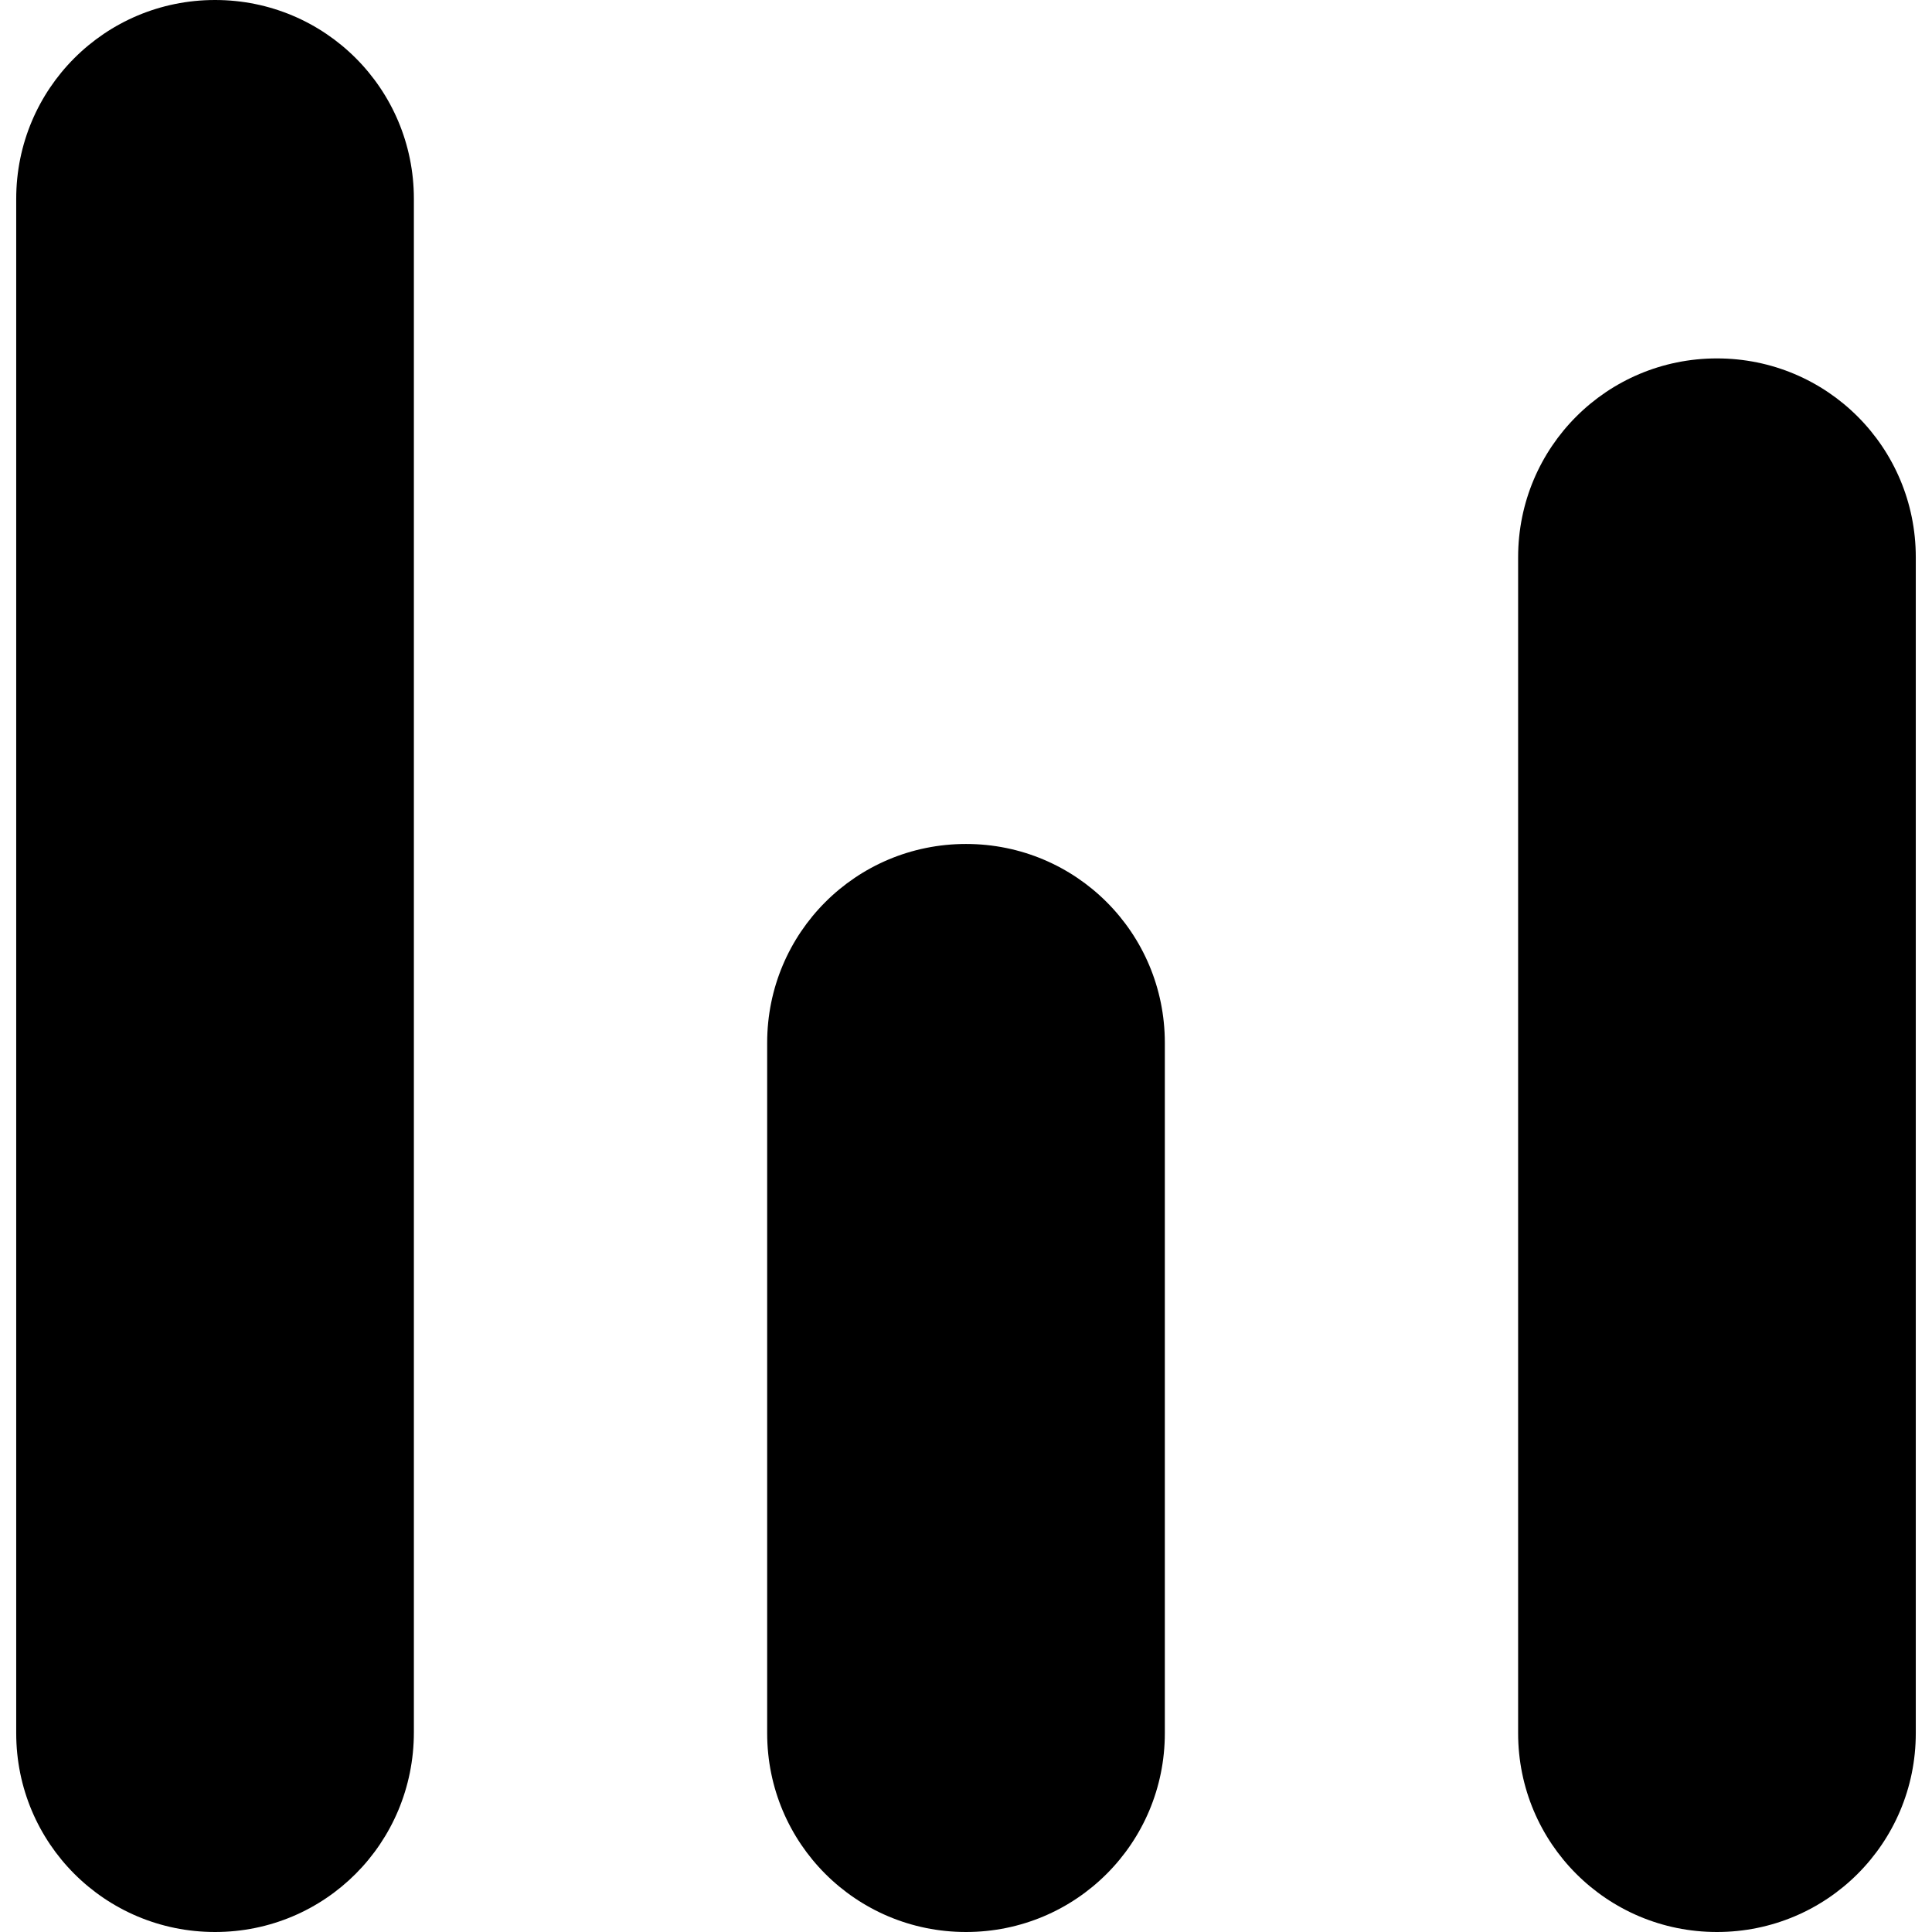 <?xml version="1.0" encoding="utf-8"?>
<!-- Generator: Adobe Illustrator 24.2.3, SVG Export Plug-In . SVG Version: 6.00 Build 0)  -->
<svg version="1.1" id="Слой_1" xmlns="http://www.w3.org/2000/svg" xmlns:xlink="http://www.w3.org/1999/xlink" x="0px" y="0px" width="15" height="15px"
	 viewBox="0 0 222.6 226.4" style="enable-background:new 0 0 222.6 226.4;" xml:space="preserve">
<path d="M23.3,226.4L23.3,226.4C10.4,226.4,0,216,0,203.1V23.3C0,10.4,10.4,0,23.3,0h0c12.9,0,23.3,10.4,23.3,23.3
	v179.7C46.6,216,36.2,226.4,23.3,226.4z"/>
<path d="M111.3,226.4L111.3,226.4C98.4,226.4,88,216,88,203.1v-80.9c0-12.9,10.4-23.3,23.3-23.3h0
	c12.9,0,23.3,10.4,23.3,23.3v80.9C134.6,216,124.2,226.4,111.3,226.4z"/>
<path d="M199.3,226.4L199.3,226.4c-12.9,0-23.3-10.4-23.3-23.3V65.3c0-12.9,10.4-23.3,23.3-23.3h0
	c12.9,0,23.3,10.4,23.3,23.3v137.8C222.6,216,212.2,226.4,199.3,226.4z"/>
</svg>
